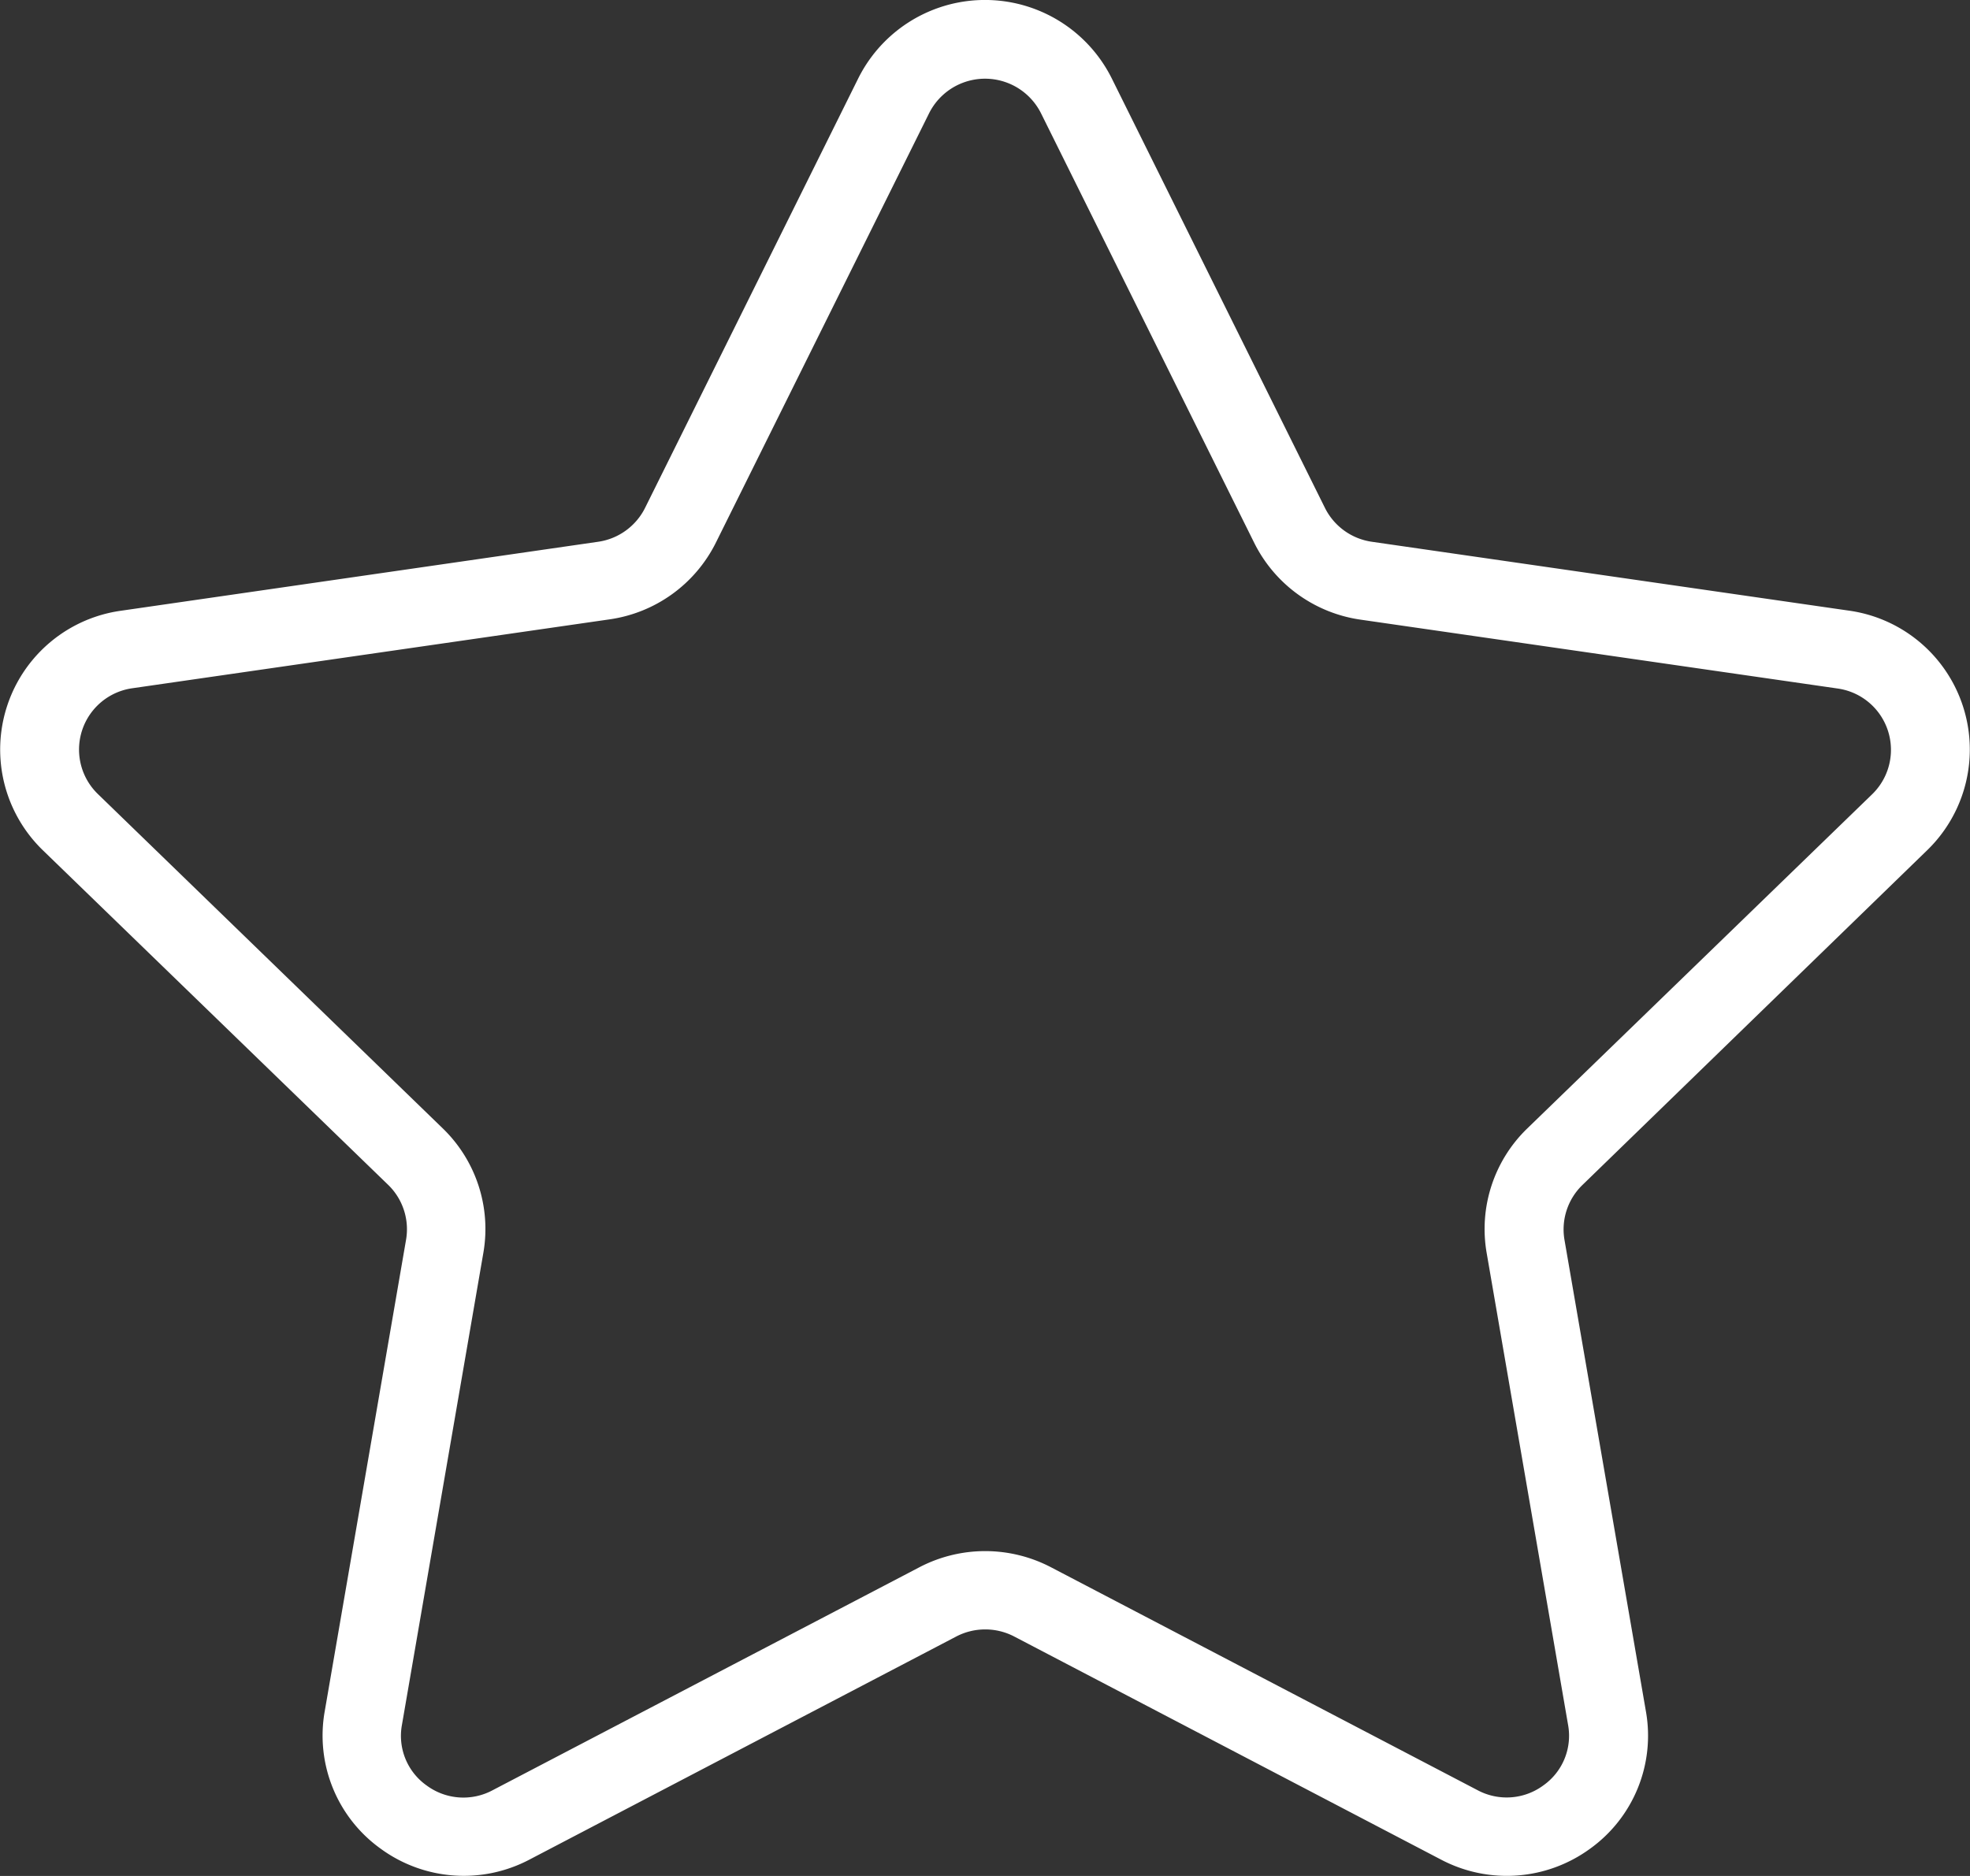 <svg xmlns="http://www.w3.org/2000/svg" width="21.6" height="20.571" viewBox="0 0 21.6 20.571"><rect x="0" y="0" width="21.6" height="20.571" fill="#333333" stroke="none"/><defs><style>.a{fill:#fff;}</style></defs><path class="a" d="M21.131,10.37a1.538,1.538,0,0,0-.859-2.627l-5.23-.755a.683.683,0,0,1-.515-.372L12.189,1.905a1.553,1.553,0,0,0-2.778,0L7.073,6.616a.684.684,0,0,1-.515.372l-5.23.756A1.537,1.537,0,0,0,.469,10.37l3.784,3.667a.678.678,0,0,1,.2.6l-.893,5.178a1.526,1.526,0,0,0,.616,1.506,1.544,1.544,0,0,0,1.631.117l4.677-2.445a.688.688,0,0,1,.637,0L15.8,21.439a1.548,1.548,0,0,0,1.631-.117,1.526,1.526,0,0,0,.616-1.506l-.894-5.177a.678.678,0,0,1,.2-.6ZM16.3,14.784l.893,5.177a.666.666,0,0,1-.272.665.677.677,0,0,1-.72.052l-4.678-2.445a1.558,1.558,0,0,0-1.442,0L5.4,20.679a.678.678,0,0,1-.721-.052.666.666,0,0,1-.272-.665L5.3,14.784a1.534,1.534,0,0,0-.445-1.363L1.073,9.754a.679.679,0,0,1,.379-1.16l5.23-.755A1.546,1.546,0,0,0,7.848,7l2.339-4.711a.686.686,0,0,1,1.227,0L13.752,7a1.546,1.546,0,0,0,1.166.842l5.23.755a.679.679,0,0,1,.379,1.16l-3.784,3.667A1.534,1.534,0,0,0,16.3,14.784Z" transform="translate(0 -1.047)"/></svg>